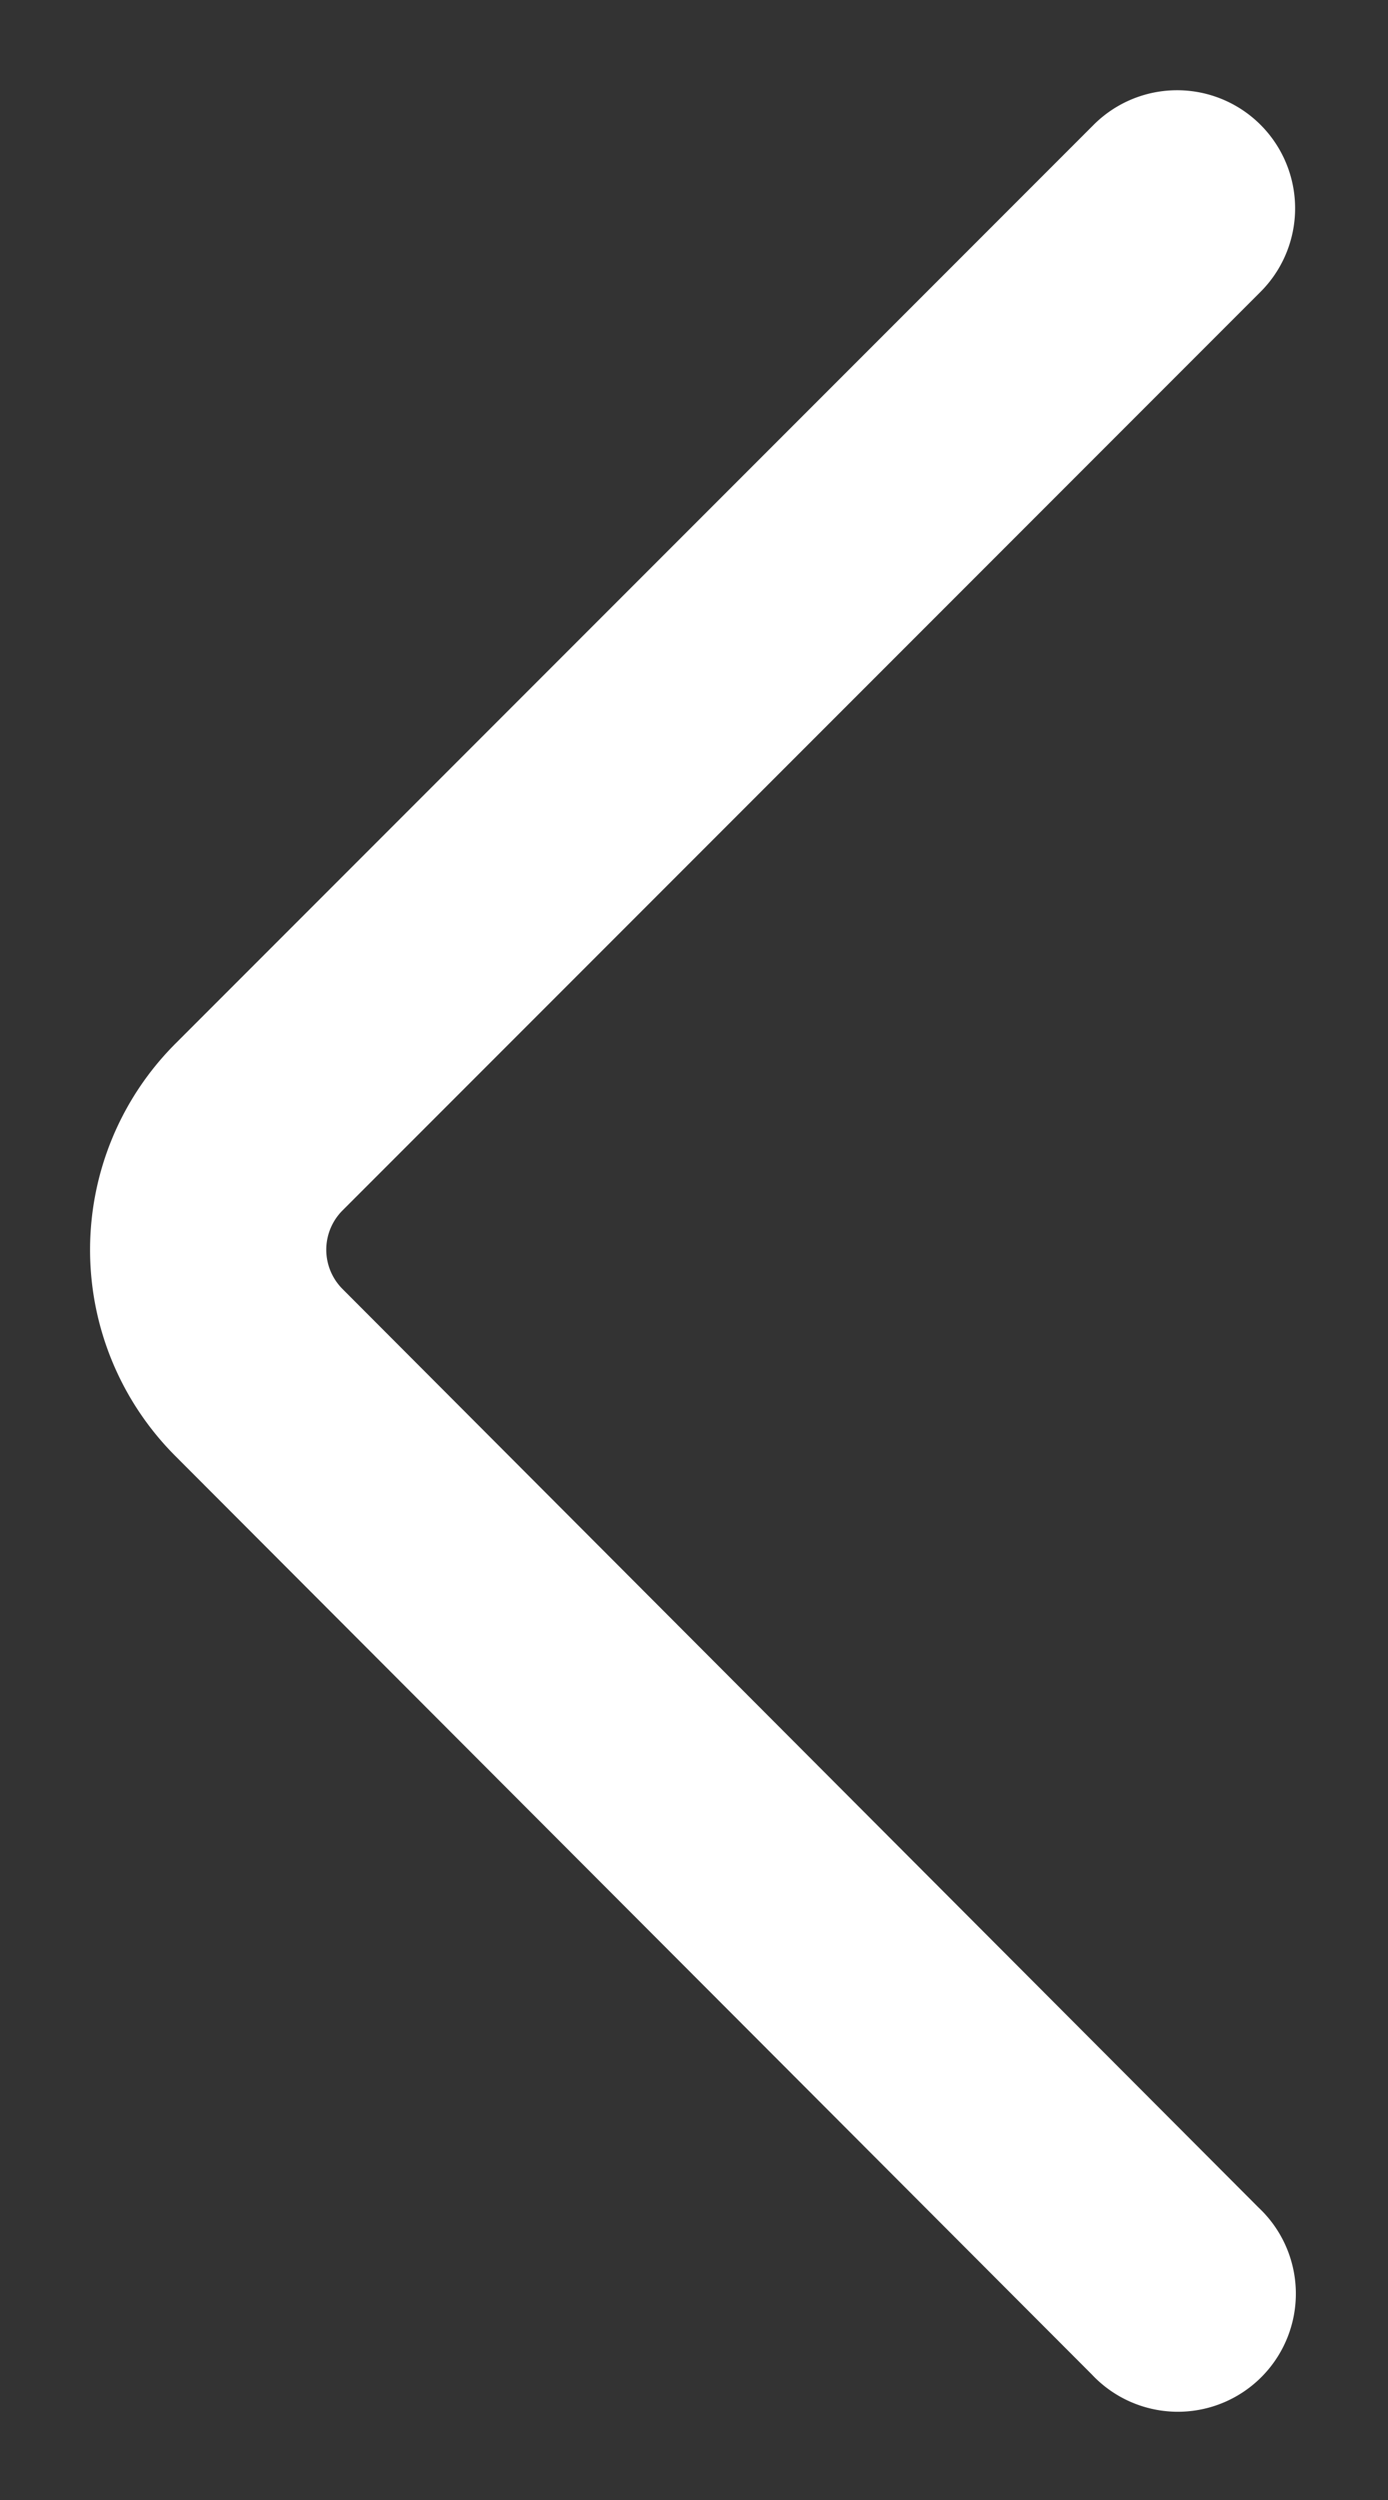 <svg xmlns="http://www.w3.org/2000/svg" width="10" height="18" fill="none"><rect width="100%" height="100%" fill="#333333" stroke="none"/><path fill="#fff" stroke="#fff" stroke-width=".7" d="M8.825 16.147a.5.5 0 11-.707.706L1.51 10.235a1.75 1.75 0 01.002-2.474l6.615-6.615a.5.5 0 11.707.708L2.22 8.468a.75.75 0 000 1.06l6.605 6.619z"/></svg>